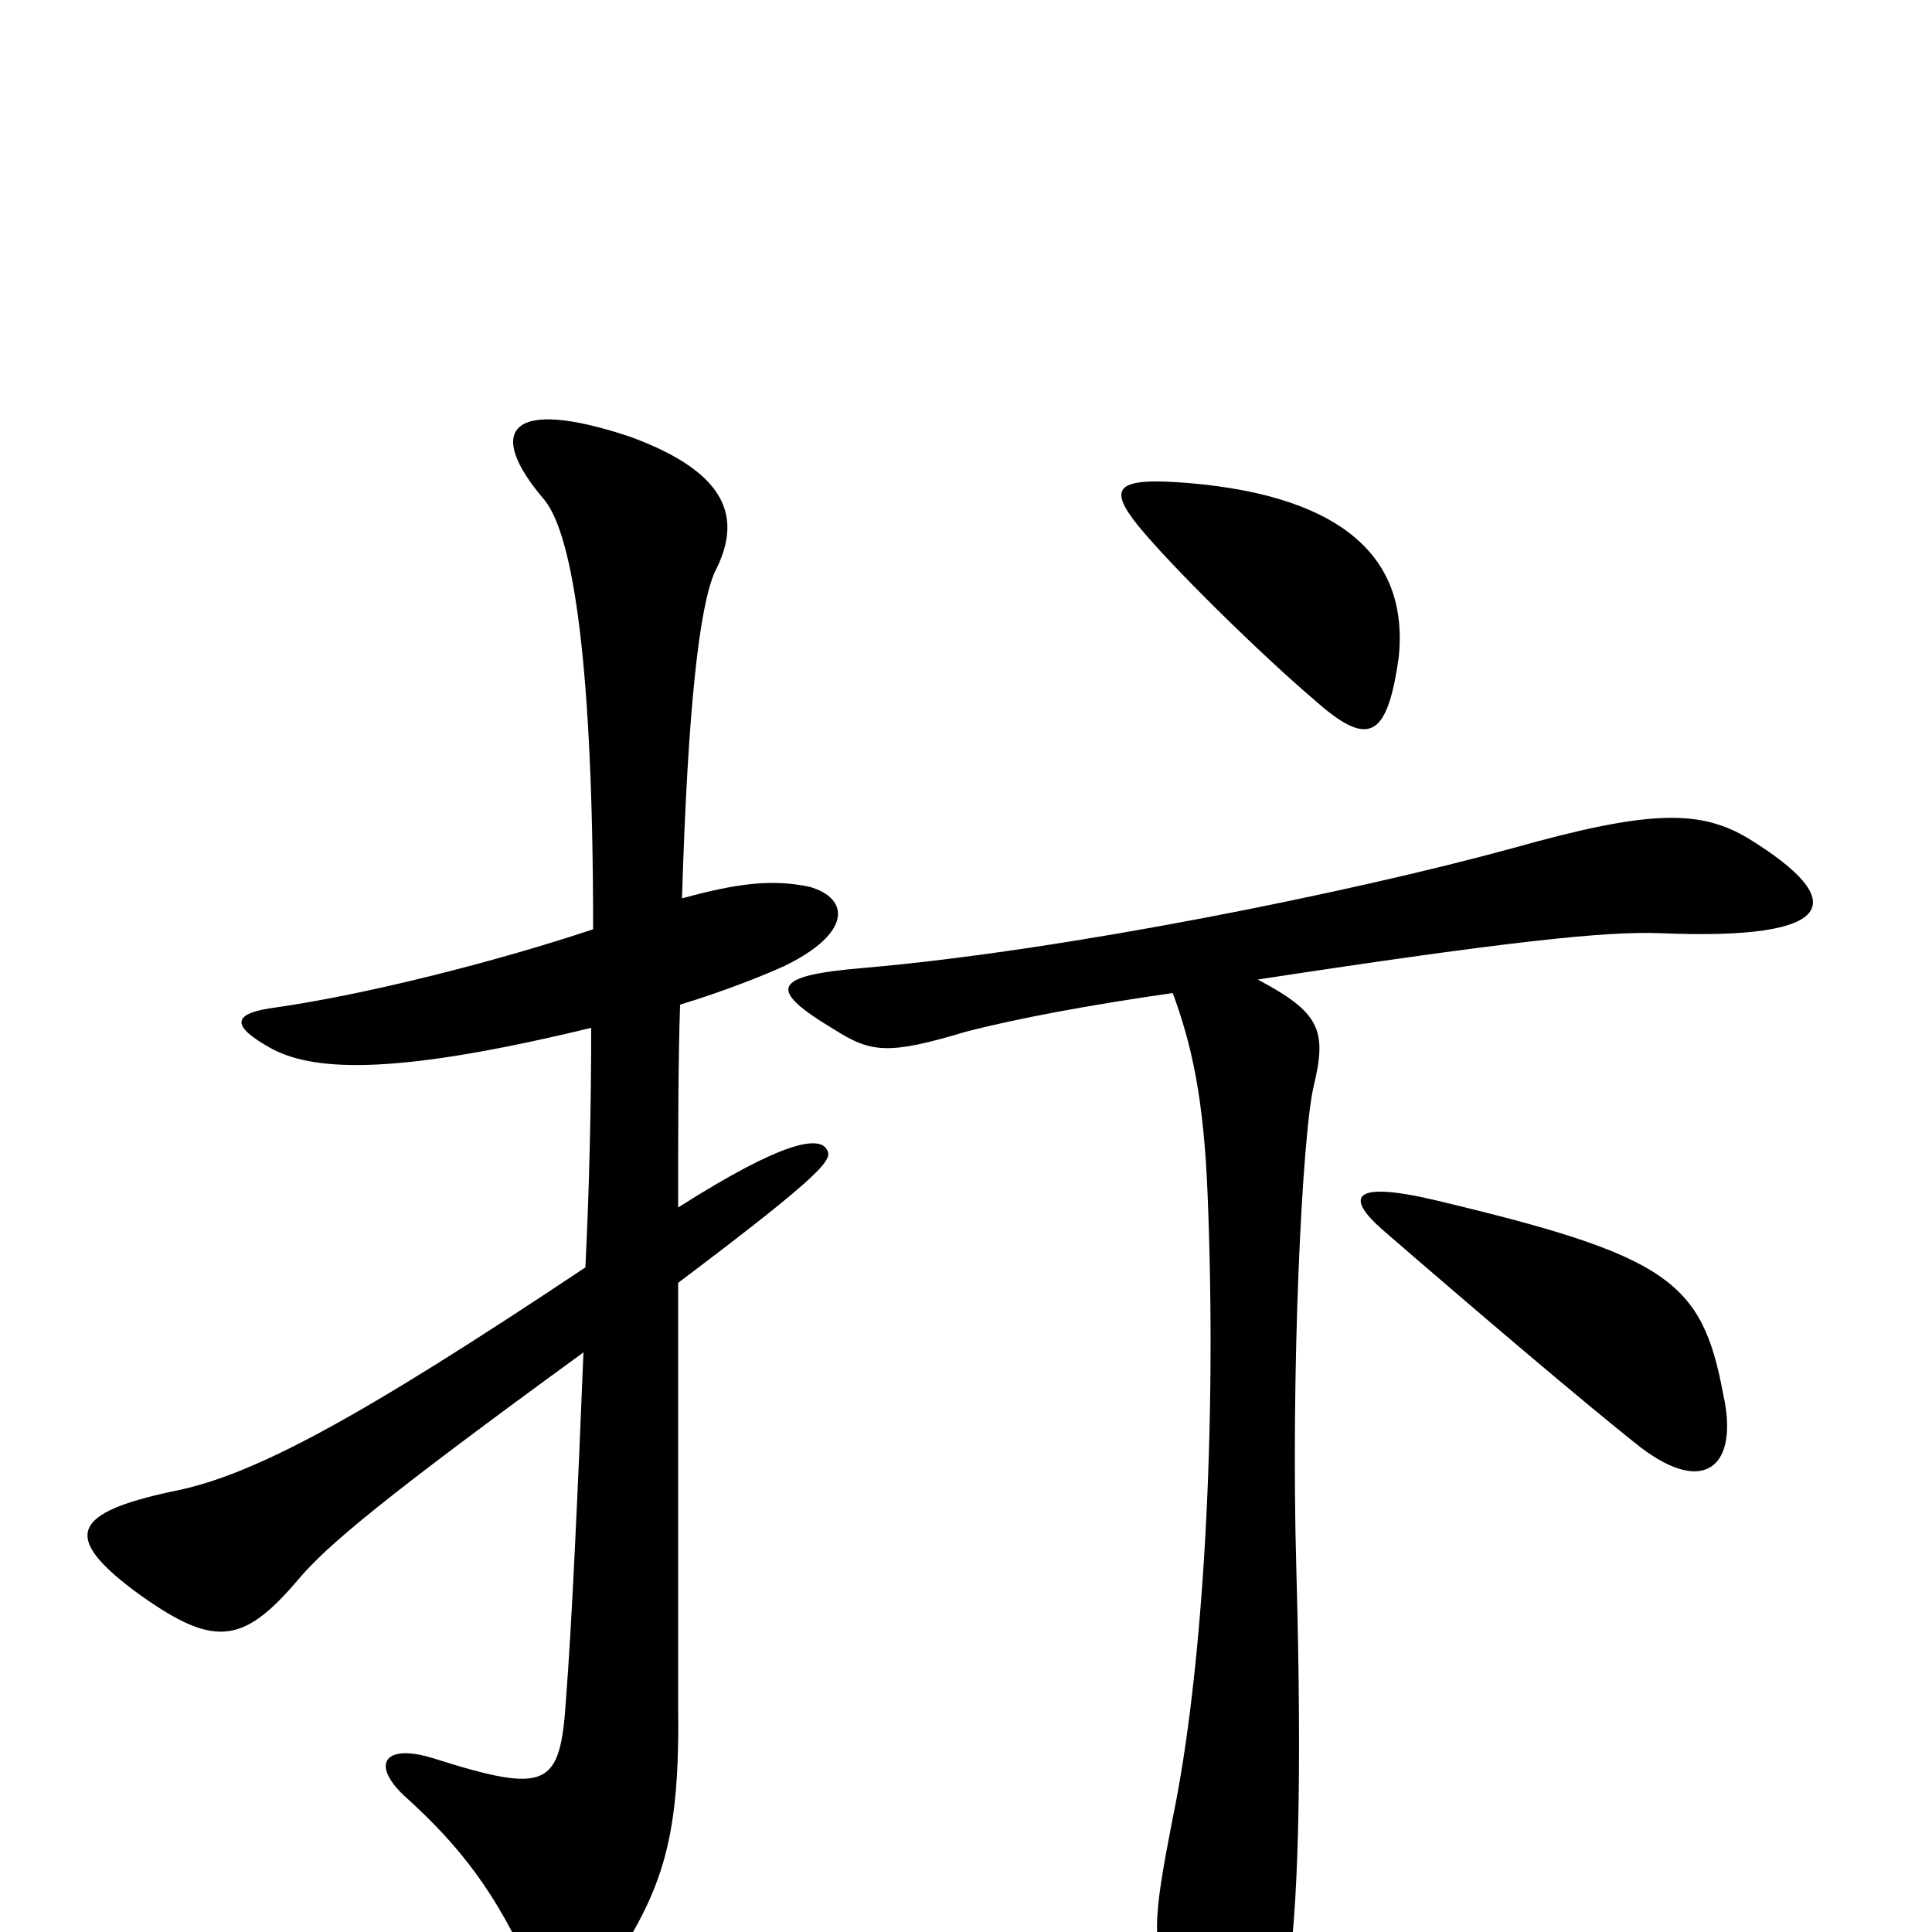 <svg xmlns="http://www.w3.org/2000/svg" viewBox="0 -1000 1000 1000">
	<path fill="#000000" d="M353 -535C356 -634 362 -686 370 -704C384 -731 378 -755 326 -774C263 -795 251 -777 282 -741C297 -722 307 -654 307 -519C259 -503 190 -485 139 -478C121 -475 119 -469 141 -457C164 -445 207 -444 306 -468C306 -427 305 -385 303 -344C186 -266 131 -236 89 -228C38 -217 32 -205 69 -177C110 -147 125 -148 154 -182C169 -200 199 -225 302 -300C299 -226 296 -160 293 -121C290 -75 284 -71 224 -90C198 -98 191 -86 212 -68C237 -45 257 -21 276 23C284 39 299 41 313 23C344 -22 352 -49 351 -119C351 -147 351 -270 351 -336C428 -394 431 -400 428 -405C424 -412 406 -410 351 -375C351 -414 351 -449 352 -480C375 -487 395 -495 406 -500C441 -517 440 -535 419 -541C400 -545 382 -543 353 -535ZM892 -278C881 -337 864 -350 742 -379C699 -389 697 -380 715 -364C760 -325 821 -273 849 -251C883 -225 900 -242 892 -278ZM724 -660C729 -709 698 -743 615 -750C578 -753 573 -748 589 -728C607 -706 653 -661 680 -638C708 -613 718 -617 724 -660ZM651 -493C782 -513 831 -518 859 -517C953 -513 957 -534 905 -566C880 -581 854 -581 783 -561C699 -538 551 -508 447 -499C399 -495 397 -488 432 -467C451 -455 460 -454 500 -466C527 -473 565 -480 607 -486C617 -459 623 -431 625 -383C630 -263 623 -136 607 -59C597 -7 595 6 608 34C632 83 656 85 666 26C672 -9 674 -79 671 -187C668 -291 674 -413 680 -438C687 -467 683 -476 651 -493Z"/>
</svg>